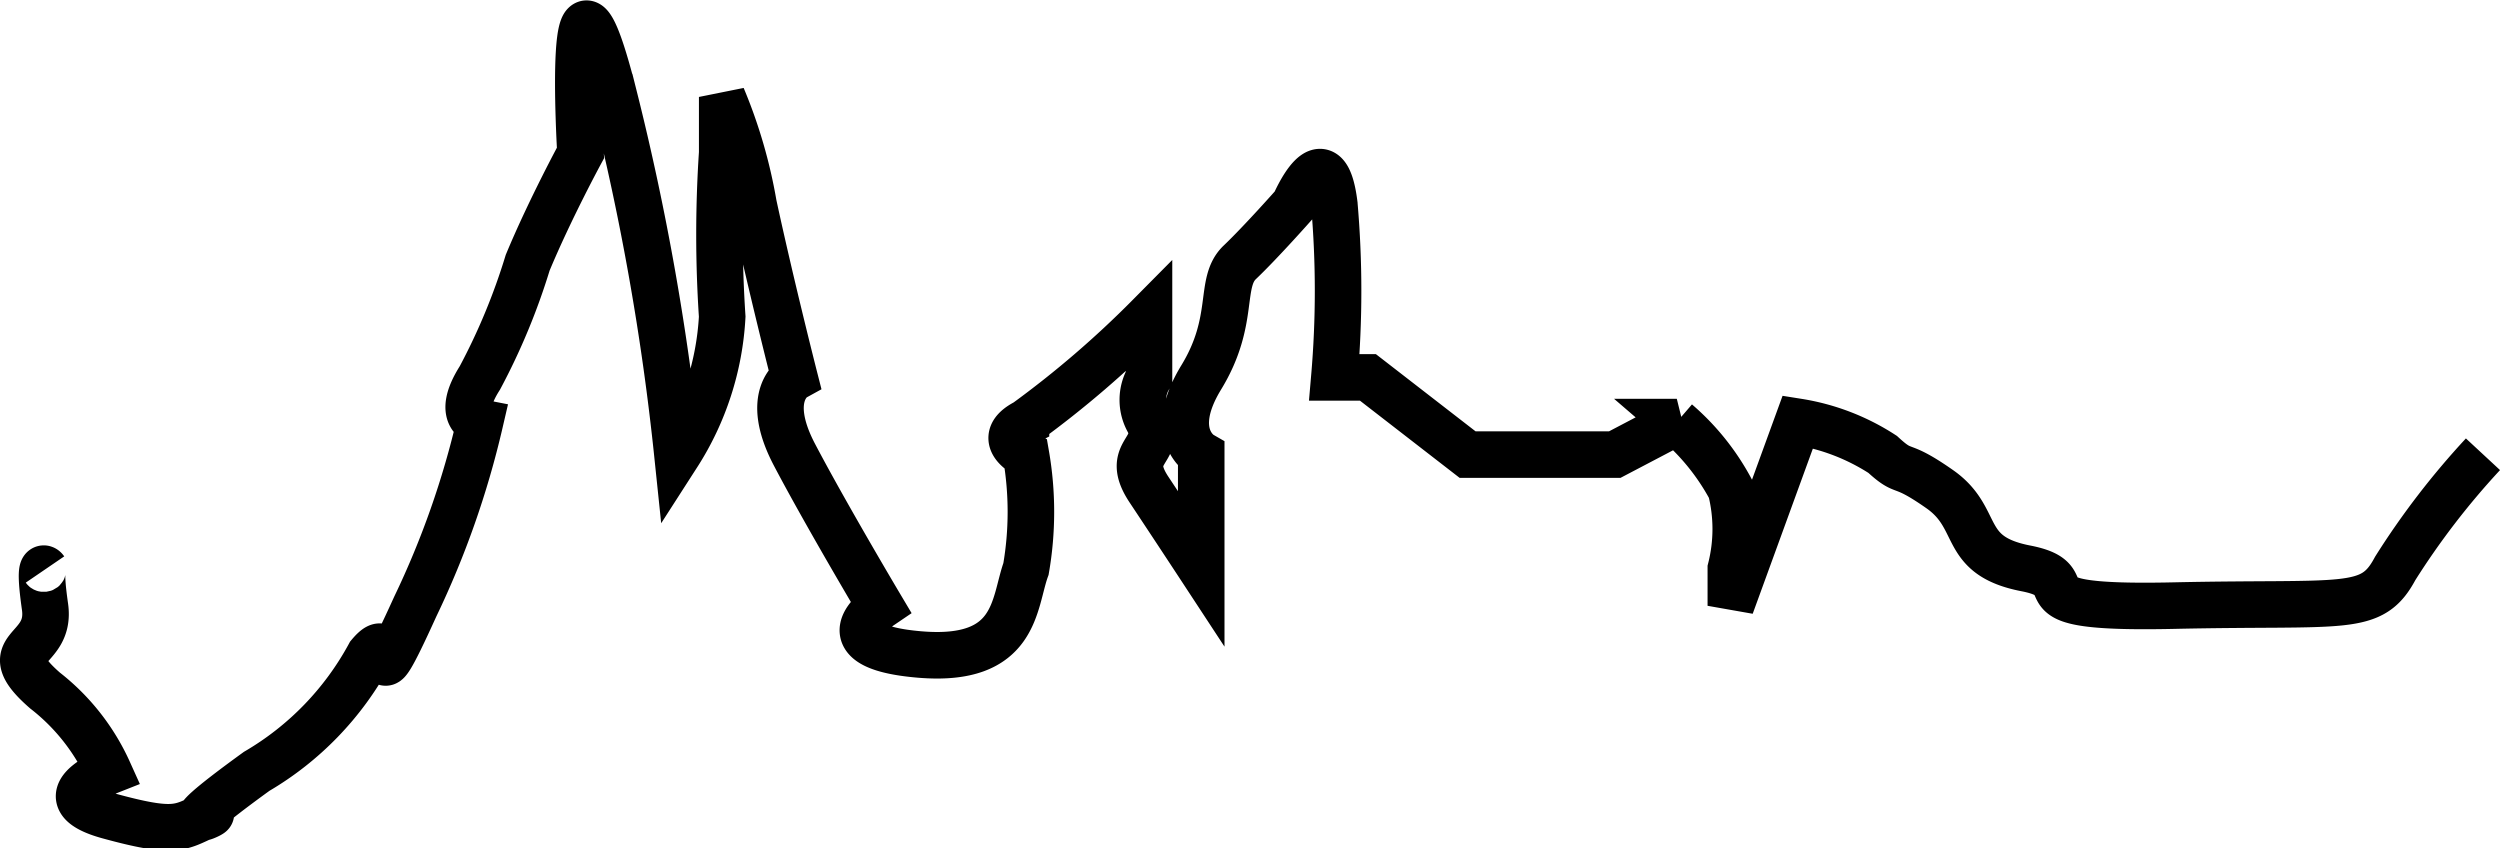 <svg xmlns="http://www.w3.org/2000/svg" width="53.714" height="18.23" viewBox="0 0 53.714 18.23">
  <path id="Path_3698" data-name="Path 3698" d="M-1528.726-1413.735s-.144-.211,0,.8-1.12.822,0,1.8a4.59,4.59,0,0,1,1.367,1.737s-1.429.565,0,.957,1.528.251,2.08,0-1.142.668,1.1-.957a6.47,6.47,0,0,0,2.423-2.505c.645-.77-.126,1.414.986-1.037a19.047,19.047,0,0,0,1.388-3.953s-.542-.106,0-.959a13.782,13.782,0,0,0,1.026-2.473c.473-1.139,1.135-2.36,1.135-2.36s-.322-5.349.725-1.2a54.835,54.835,0,0,1,1.359,7.688,6.1,6.1,0,0,0,.961-2.971,26.567,26.567,0,0,1,0-3.52v-1.2a10.6,10.6,0,0,1,.673,2.31c.376,1.743.88,3.719.88,3.719s-.676.372,0,1.659,1.846,3.254,1.846,3.254-1.264.858.839,1.037,2.021-1.1,2.289-1.838a7.173,7.173,0,0,0,0-2.452s-.692-.345,0-.7a21.679,21.679,0,0,0,2.643-2.271v1.312a.929.929,0,0,0,0,.959c.273.634-.55.62,0,1.448s1.122,1.7,1.122,1.7v-2.452s-.749-.431,0-1.659.368-2.034.829-2.473,1.174-1.246,1.174-1.246.664-1.557.857,0a21.57,21.57,0,0,1,0,3.719h.722l2.142,1.659h3.16l1.334-.7a5.05,5.05,0,0,1,1.161,1.448,3.481,3.481,0,0,1,0,1.7v.8l1.44-3.953a4.7,4.7,0,0,1,1.822.7c.512.471.325.115,1.229.749s.423,1.423,1.847,1.7-.524.882,3.182.8,4.246.154,4.755-.8a16.724,16.724,0,0,1,1.885-2.452" transform="translate(1529.693 1425.971)" fill="none" stroke="#000" stroke-width="1"/>
</svg>
